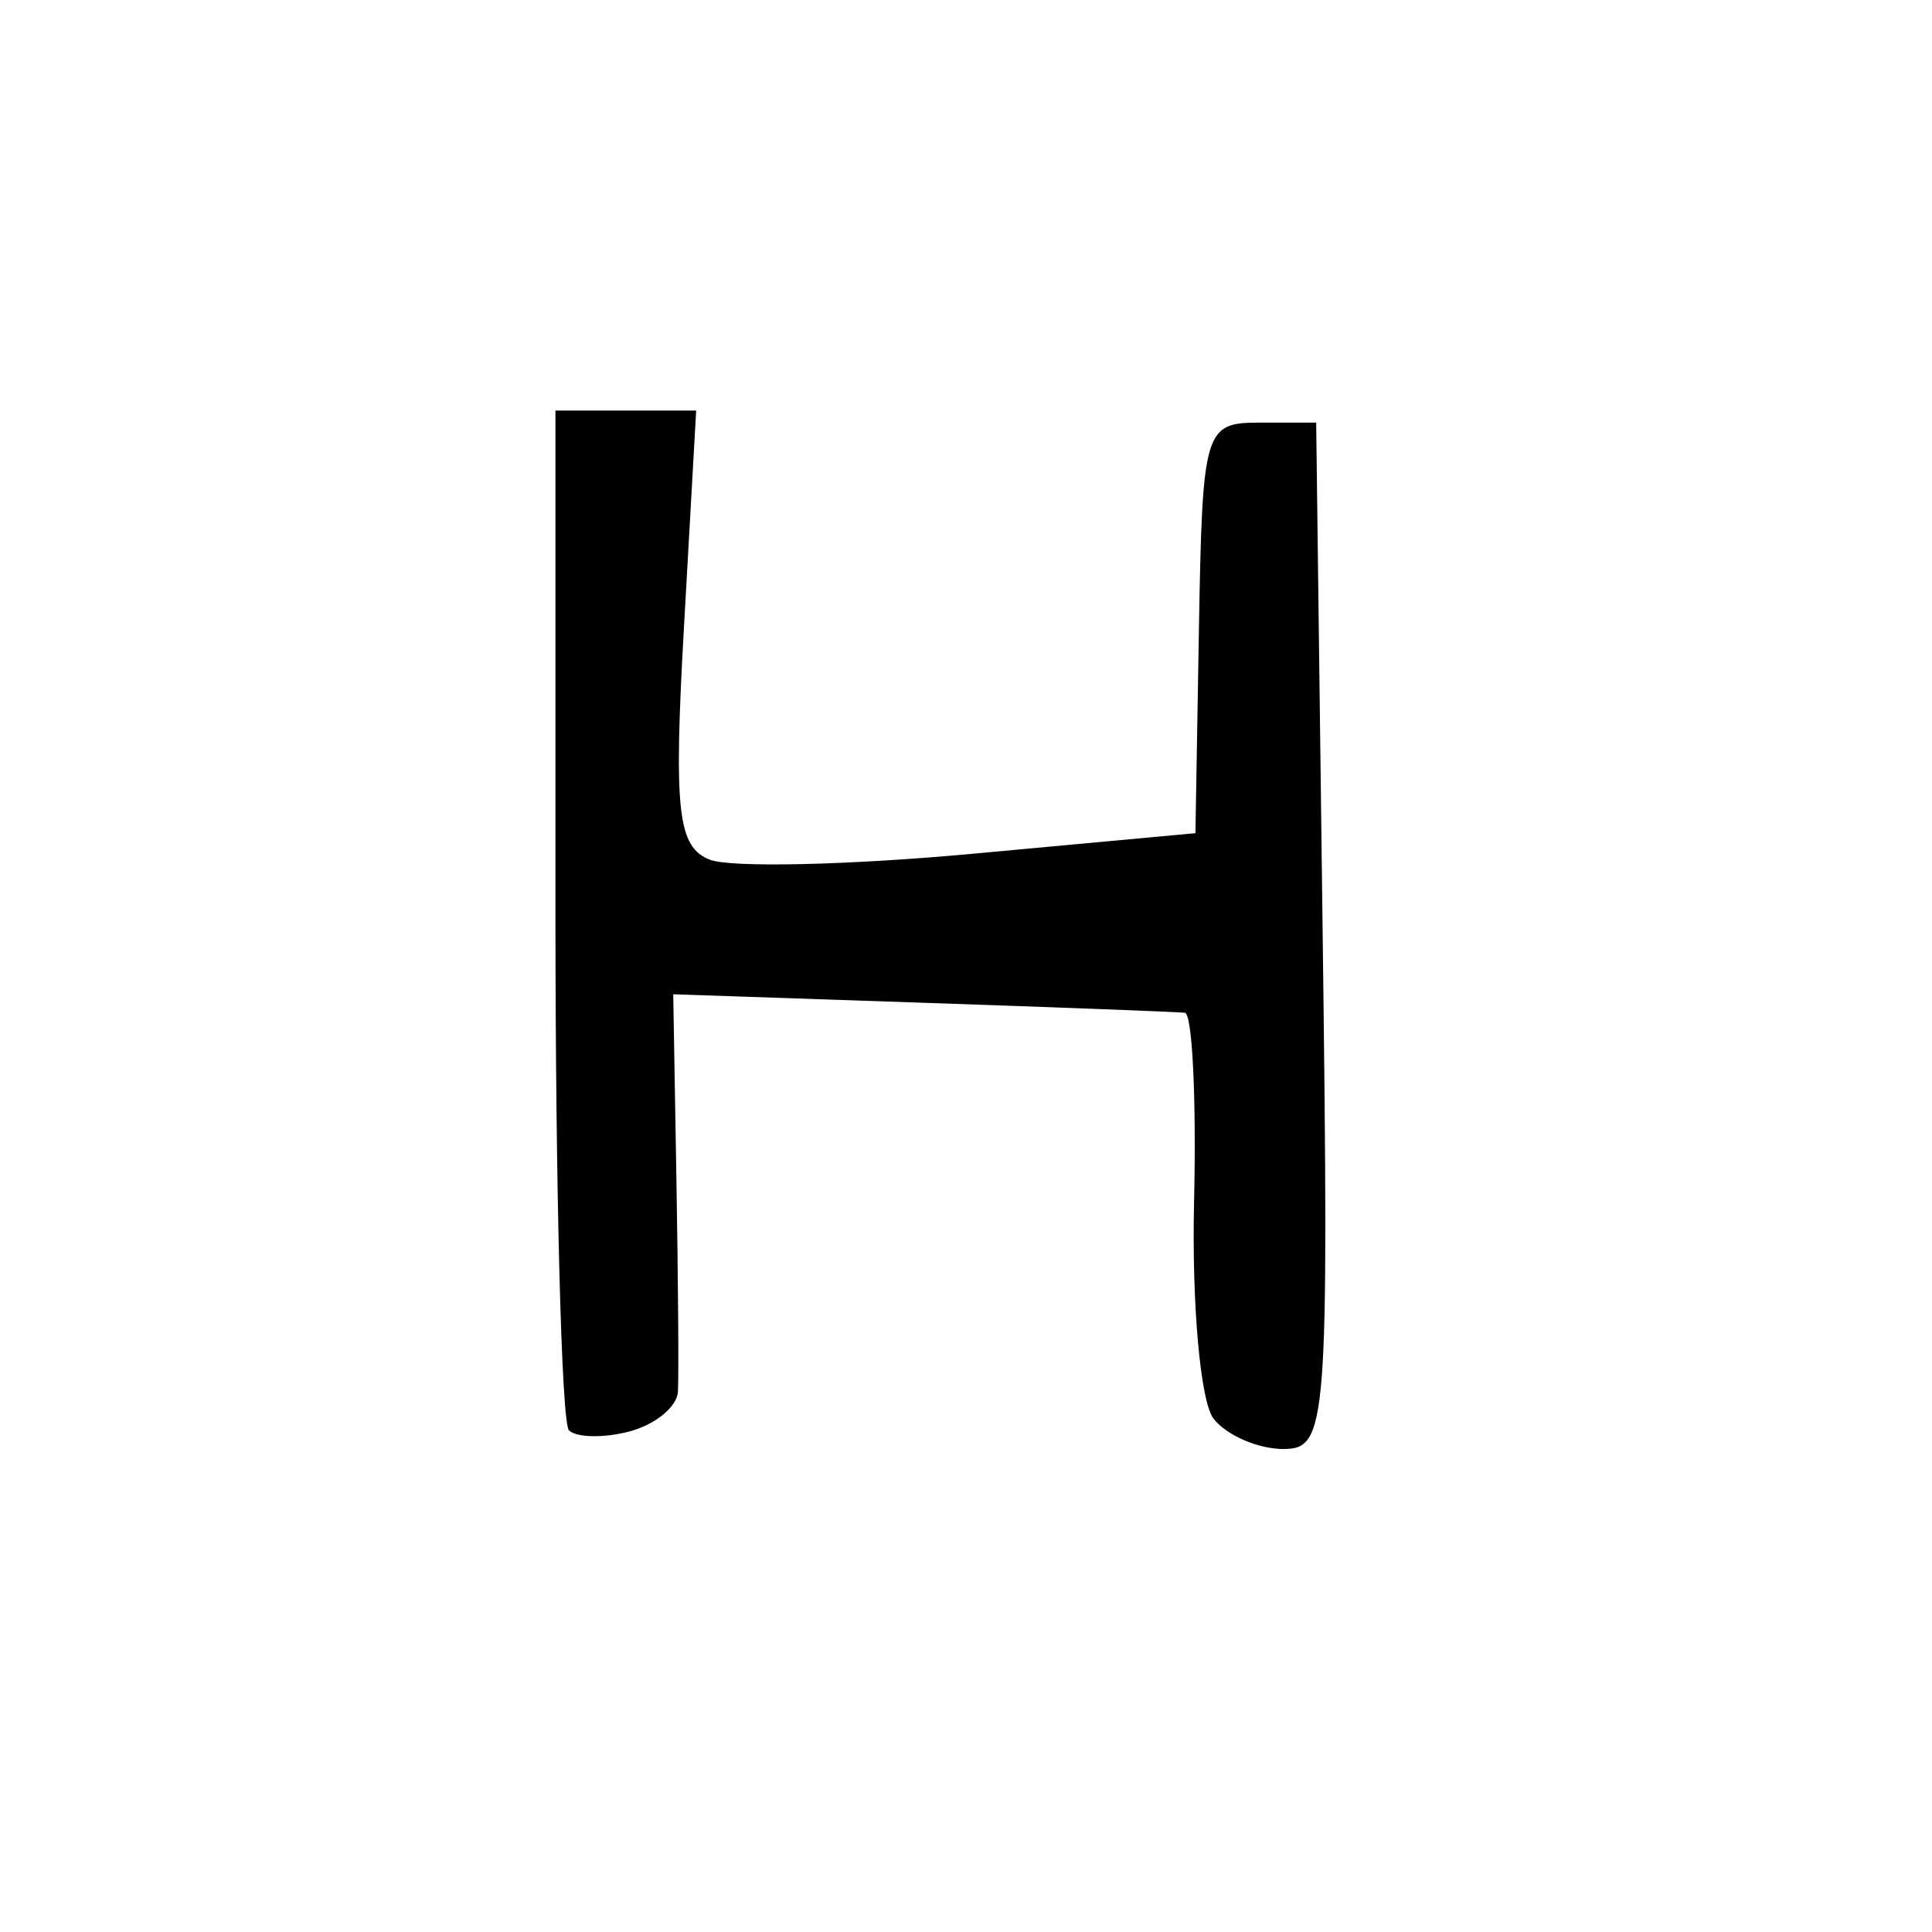 <svg version="1.1" xmlns="http://www.w3.org/2000/svg" xmlns:xlink="http://www.w3.org/1999/xlink" width="80" height="80" viewBox="0 0 80 80"><path stroke="none" fill="black" fill-rule="evenodd" d="M26.058,59.275C24.99,59.554 23.865,59.531 23.558,59.225C23.251,58.918 23.0,49.292 23.0,37.833L23.0,17.0L25.914,17.0L28.827,17.0L28.32,25.996C27.892,33.597 28.059,35.086 29.4,35.6C30.273,35.935 35.153,35.825 40.244,35.355L49.5,34.5L49.646,26.0C49.788,17.783 49.871,17.5 52.146,17.5L54.5,17.5L54.77,38.75C55.028,59.045 54.955,60.0 53.142,60.0C52.099,60.0 50.799,59.438 50.254,58.75C49.709,58.062 49.344,54.013 49.444,49.75C49.543,45.487 49.372,41.971 49.062,41.936C48.753,41.9 43.86,41.714 38.189,41.521L27.877,41.171L28.009,48.835C28.082,53.051 28.109,57.01 28.071,57.633C28.032,58.257 27.126,58.995 26.058,59.275z"/></svg>